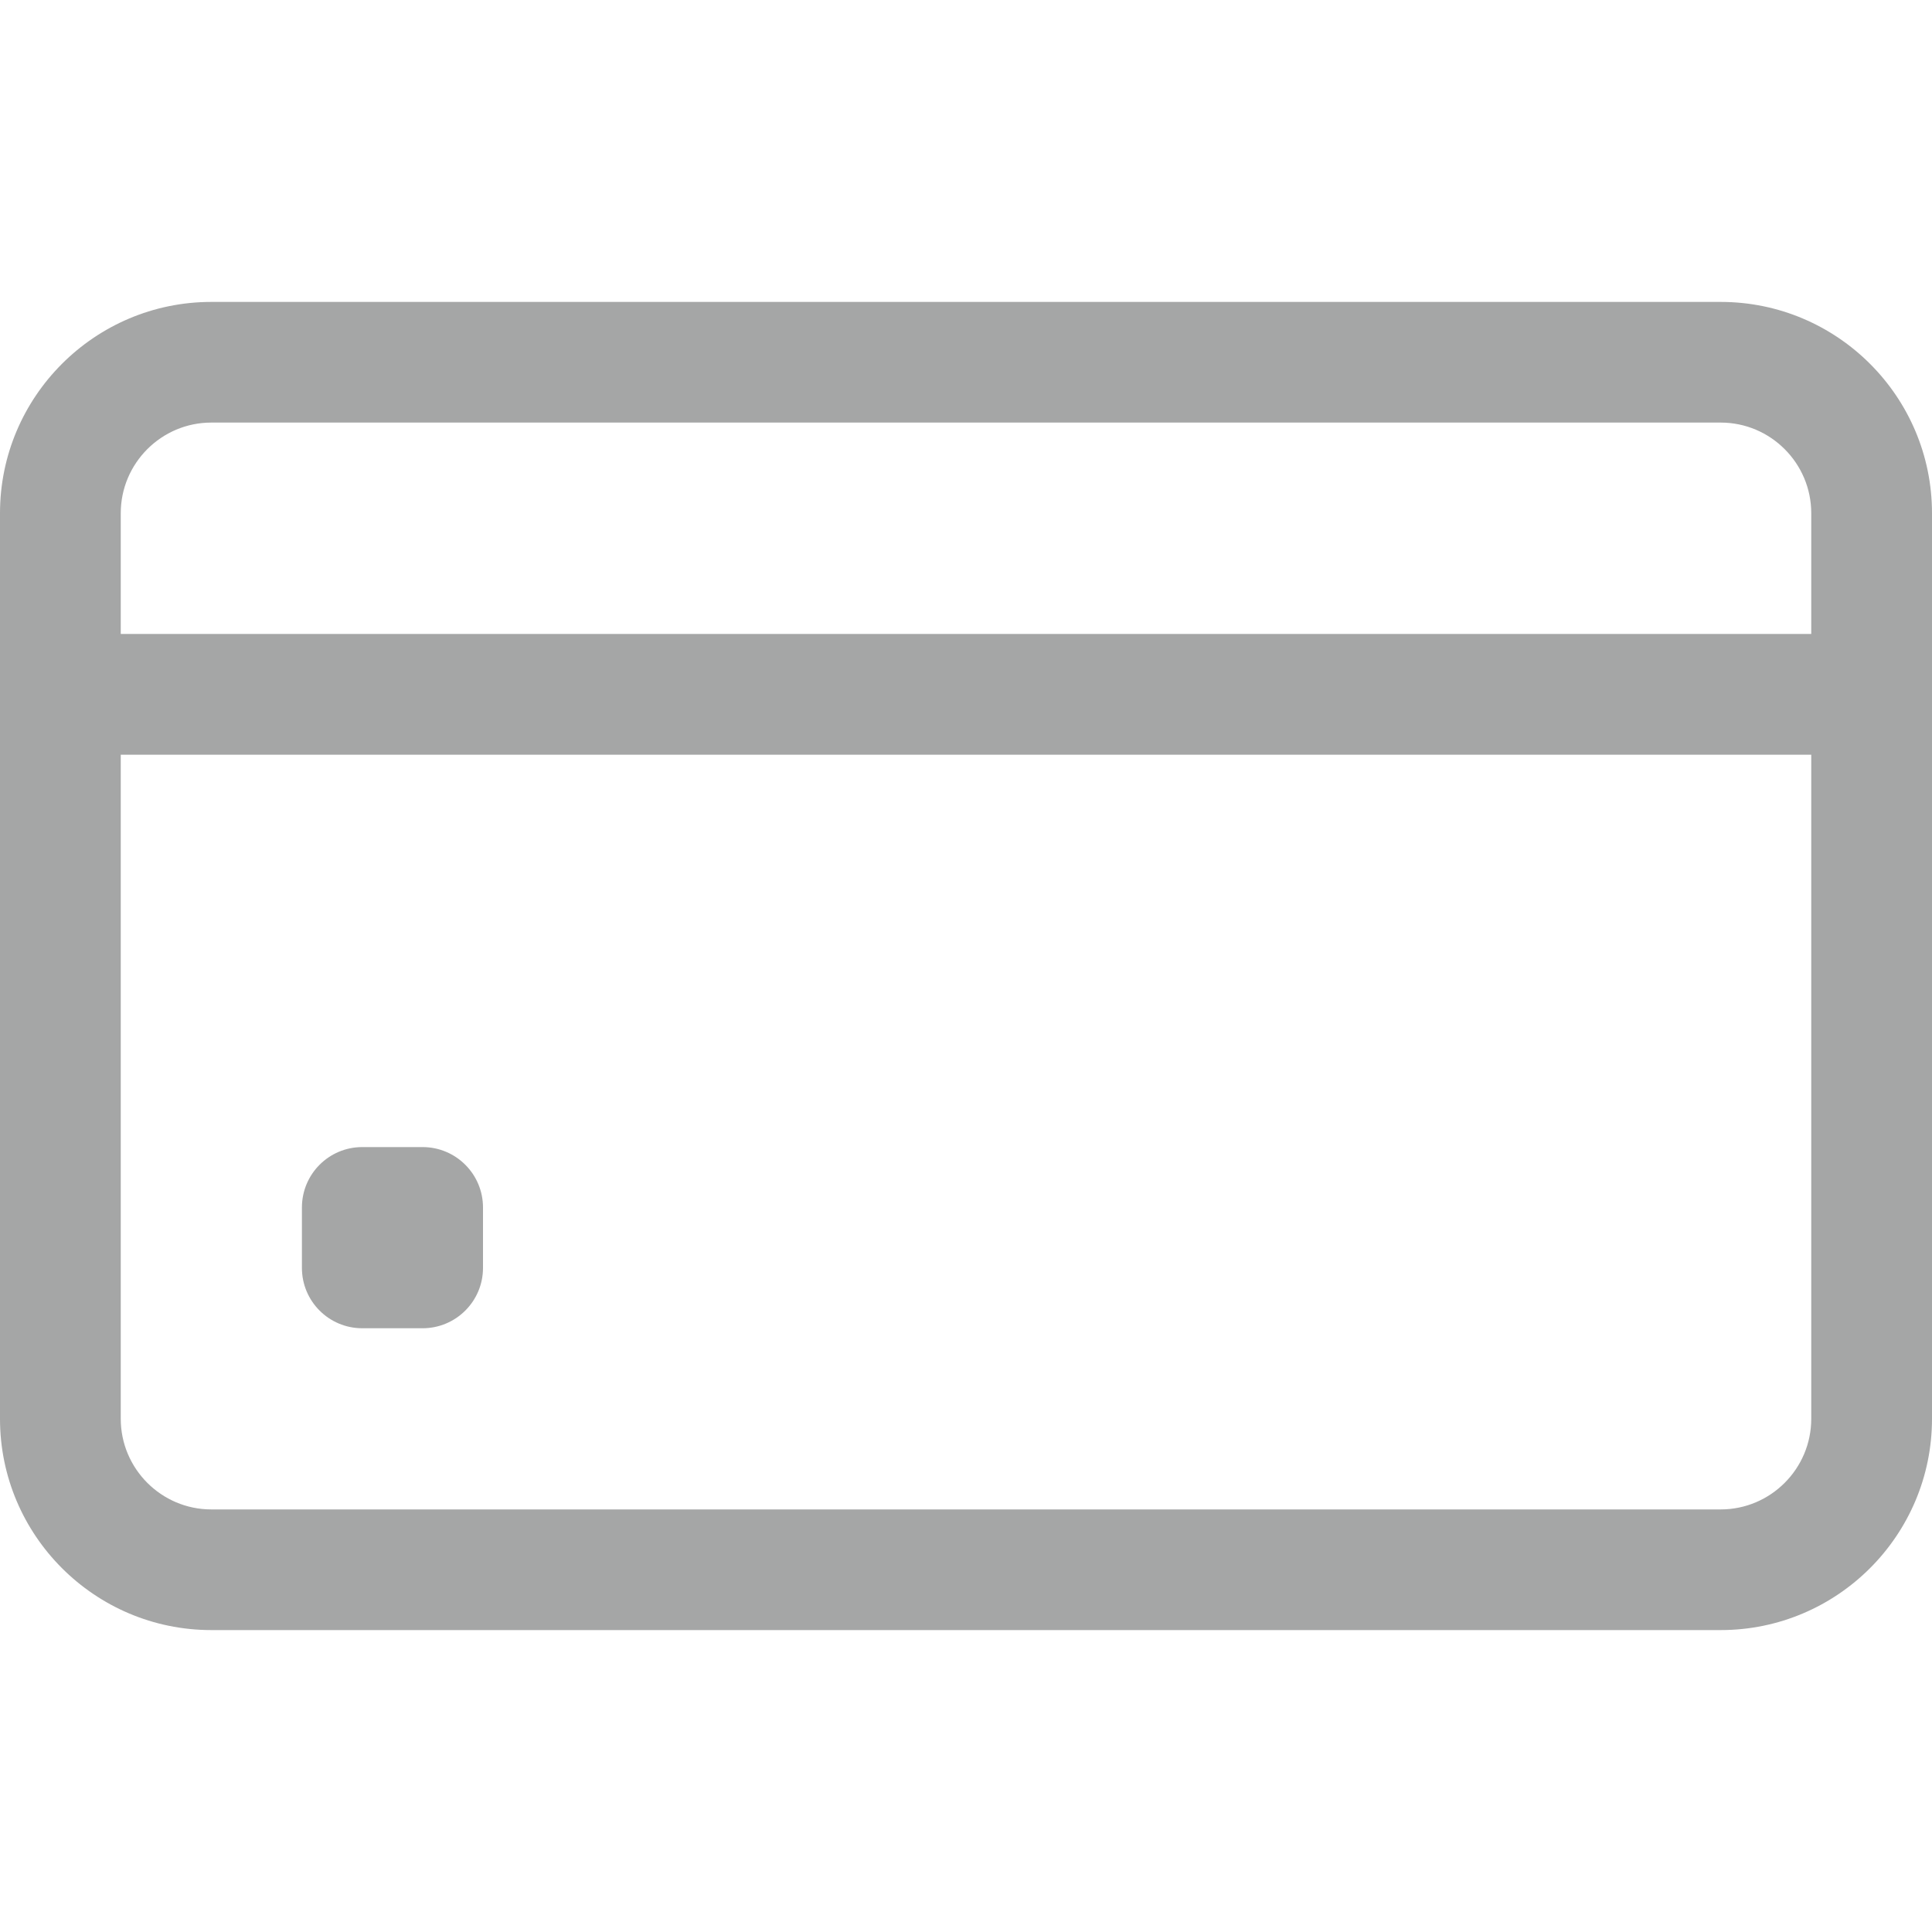 <svg width="22" height="22" viewBox="0 0 22 22" fill="none" xmlns="http://www.w3.org/2000/svg">
<g id="credit-card (1) 1">
<g id="Group">
<path id="Vector" d="M19.594 3.438H2.406C1.079 3.438 0 4.517 0 5.844V16.156C0 17.483 1.079 18.562 2.406 18.562H19.594C20.921 18.562 22 17.483 22 16.156V5.844C22 4.517 20.921 3.438 19.594 3.438ZM2.406 4.812H19.594C20.162 4.812 20.625 5.275 20.625 5.844V7.219H1.375V5.844C1.375 5.275 1.838 4.812 2.406 4.812ZM19.594 17.188H2.406C1.838 17.188 1.375 16.725 1.375 16.156V8.594H20.625V16.156C20.625 16.725 20.162 17.188 19.594 17.188Z" fill="#A5A6A6"/>
<path id="Vector_2" d="M4.812 15.125H4.125C3.745 15.125 3.438 14.817 3.438 14.438V13.75C3.438 13.37 3.745 13.062 4.125 13.062H4.812C5.192 13.062 5.5 13.37 5.5 13.75V14.438C5.5 14.817 5.192 15.125 4.812 15.125Z" fill="#A5A6A6"/>
</g>
</g>
</svg>
